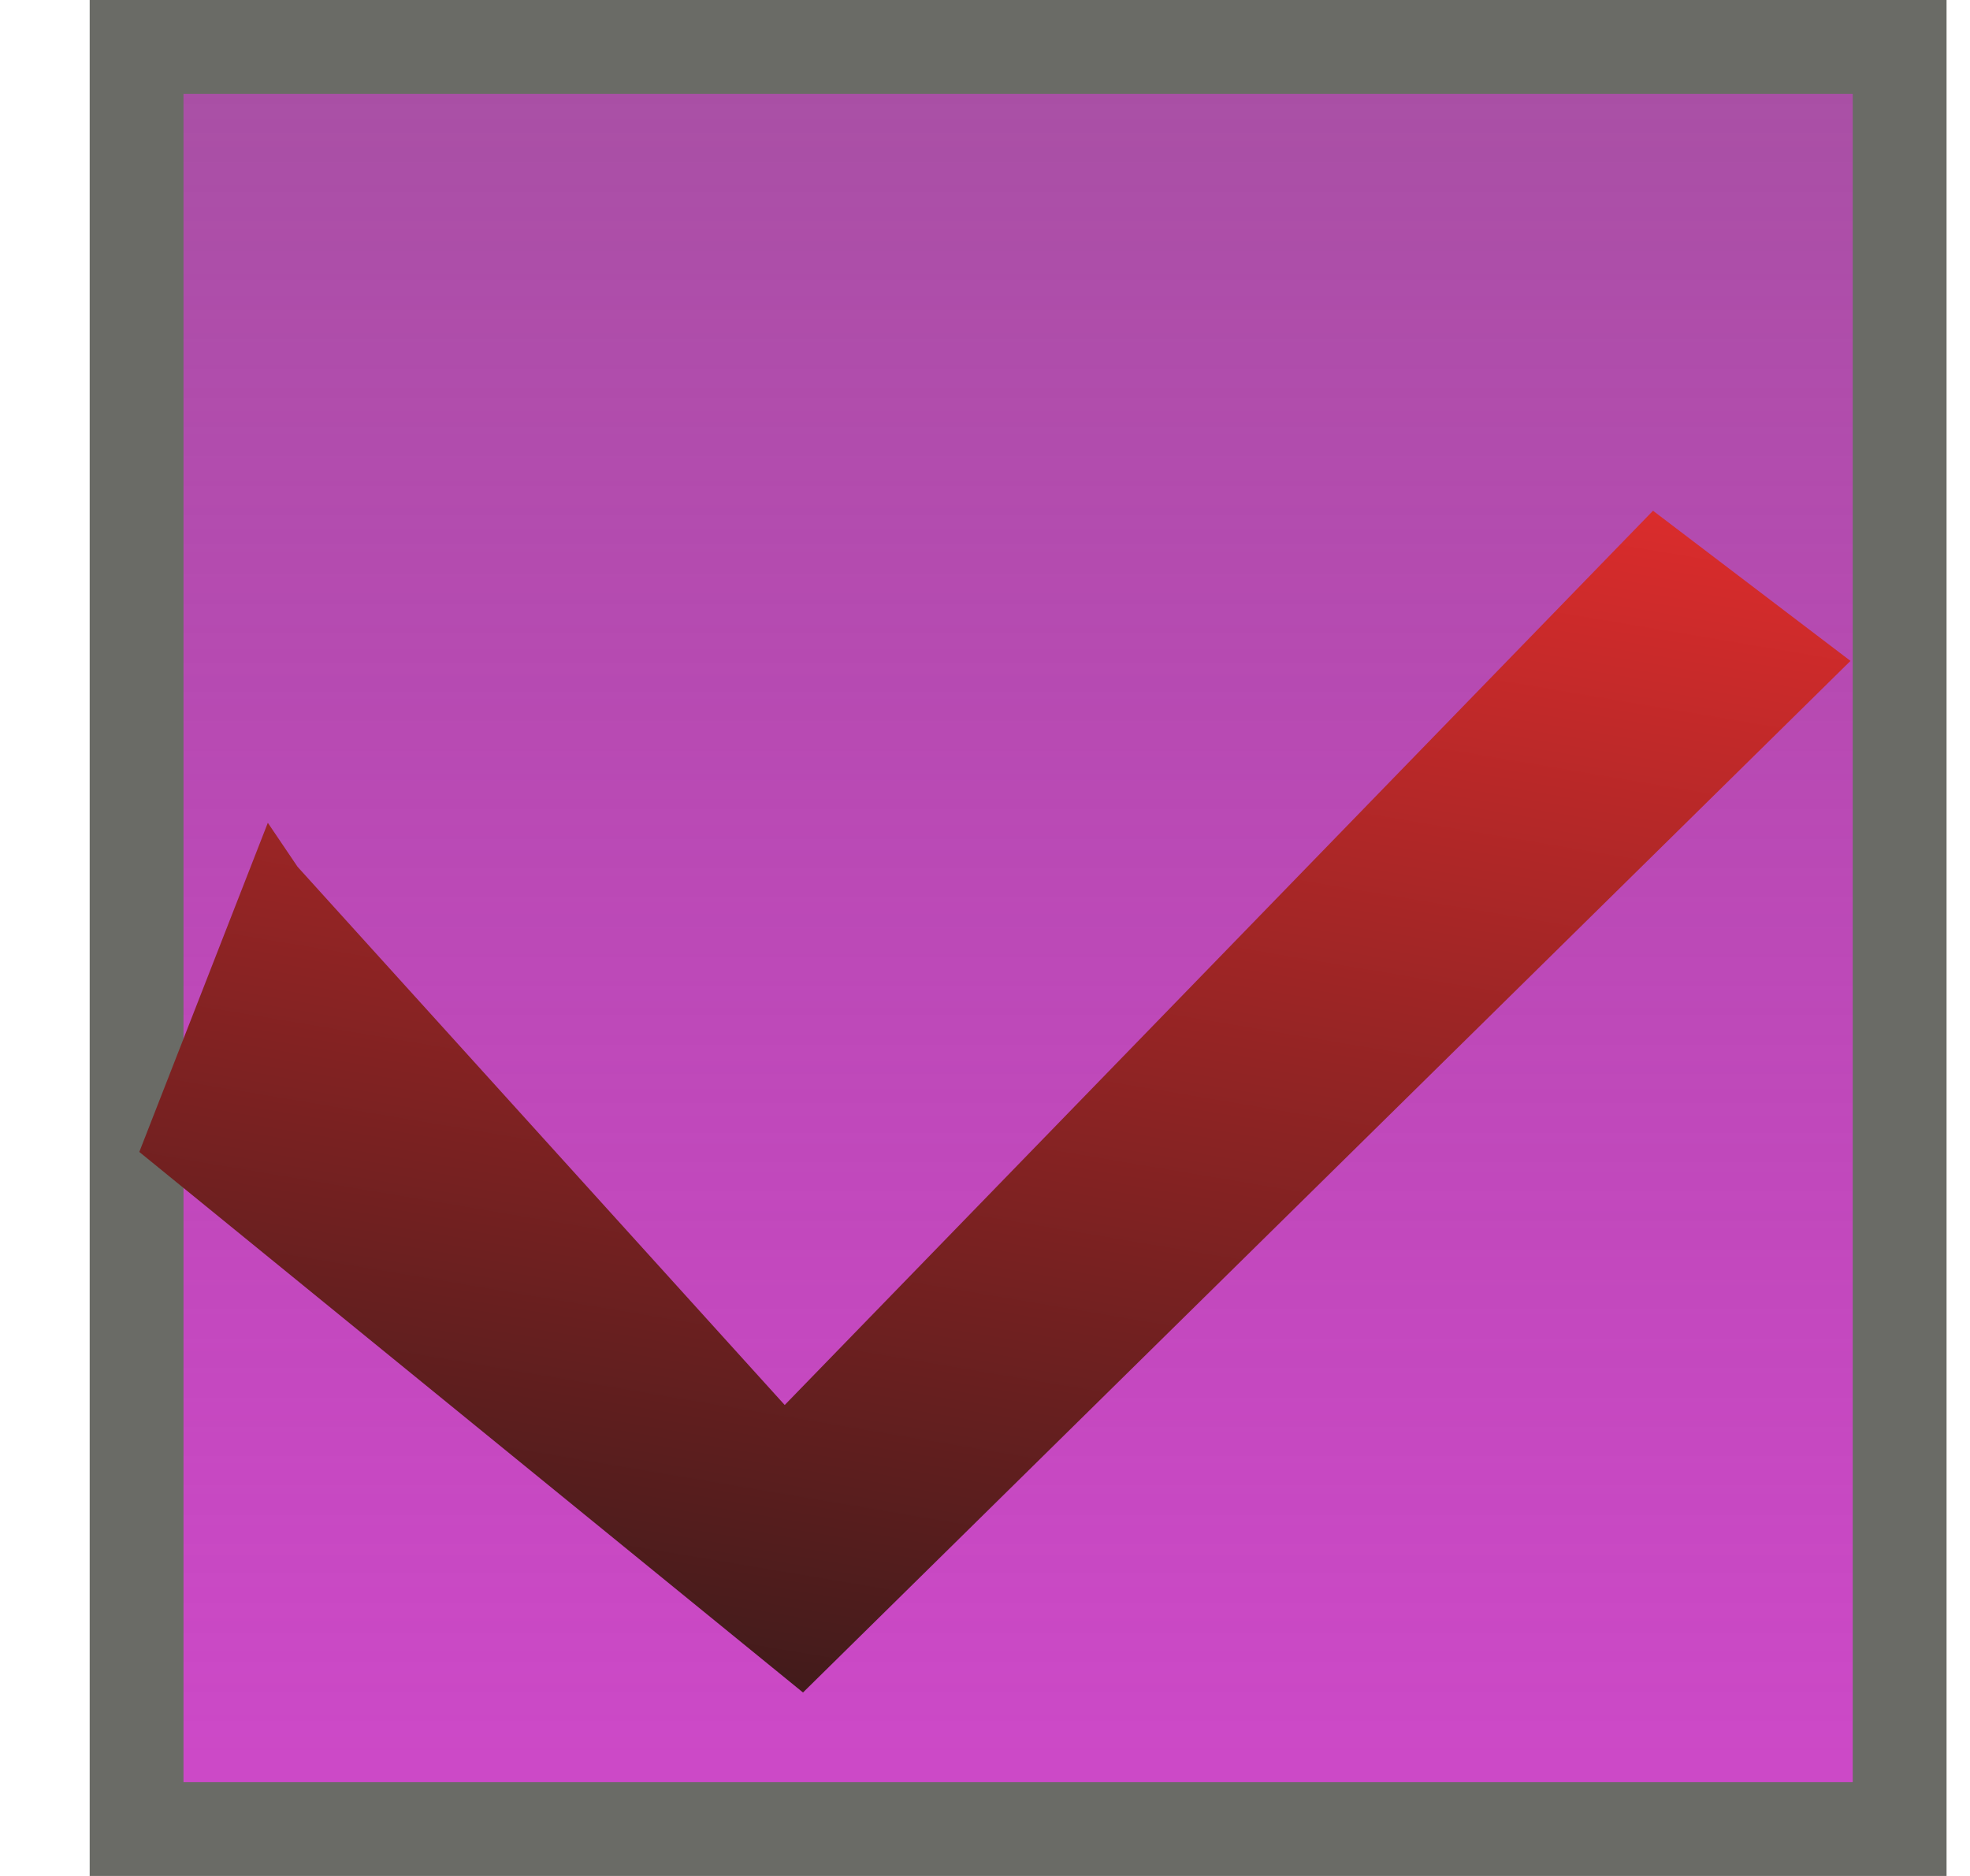 <svg width="21" height="20" viewBox="0 0 21 20" fill="none" xmlns="http://www.w3.org/2000/svg">
<rect x="1.456" y="0.5" width="18.794" height="19" fill="url(#paint0_linear)" stroke="#6A6B66"/>
<path d="M8.365 14.979L3.172 9.241L2.855 8.772L1.485 12.281L8.56 18.044L19.726 7.046L17.621 5.445L8.365 14.979Z" fill="url(#paint1_linear)"/>
<defs>
<linearGradient id="paint0_linear" x1="10.854" y1="0" x2="10.854" y2="20" gradientUnits="userSpaceOnUse">
<stop stop-color="#A751A3"/>
<stop offset="1" stop-color="#BE0DB7" stop-opacity="0.75"/>
</linearGradient>
<linearGradient id="paint1_linear" x1="11.858" y1="4.473" x2="9.541" y2="18.21" gradientUnits="userSpaceOnUse">
<stop stop-color="#DA2C2C"/>
<stop offset="1" stop-color="#421B1B"/>
</linearGradient>
</defs>
</svg>
